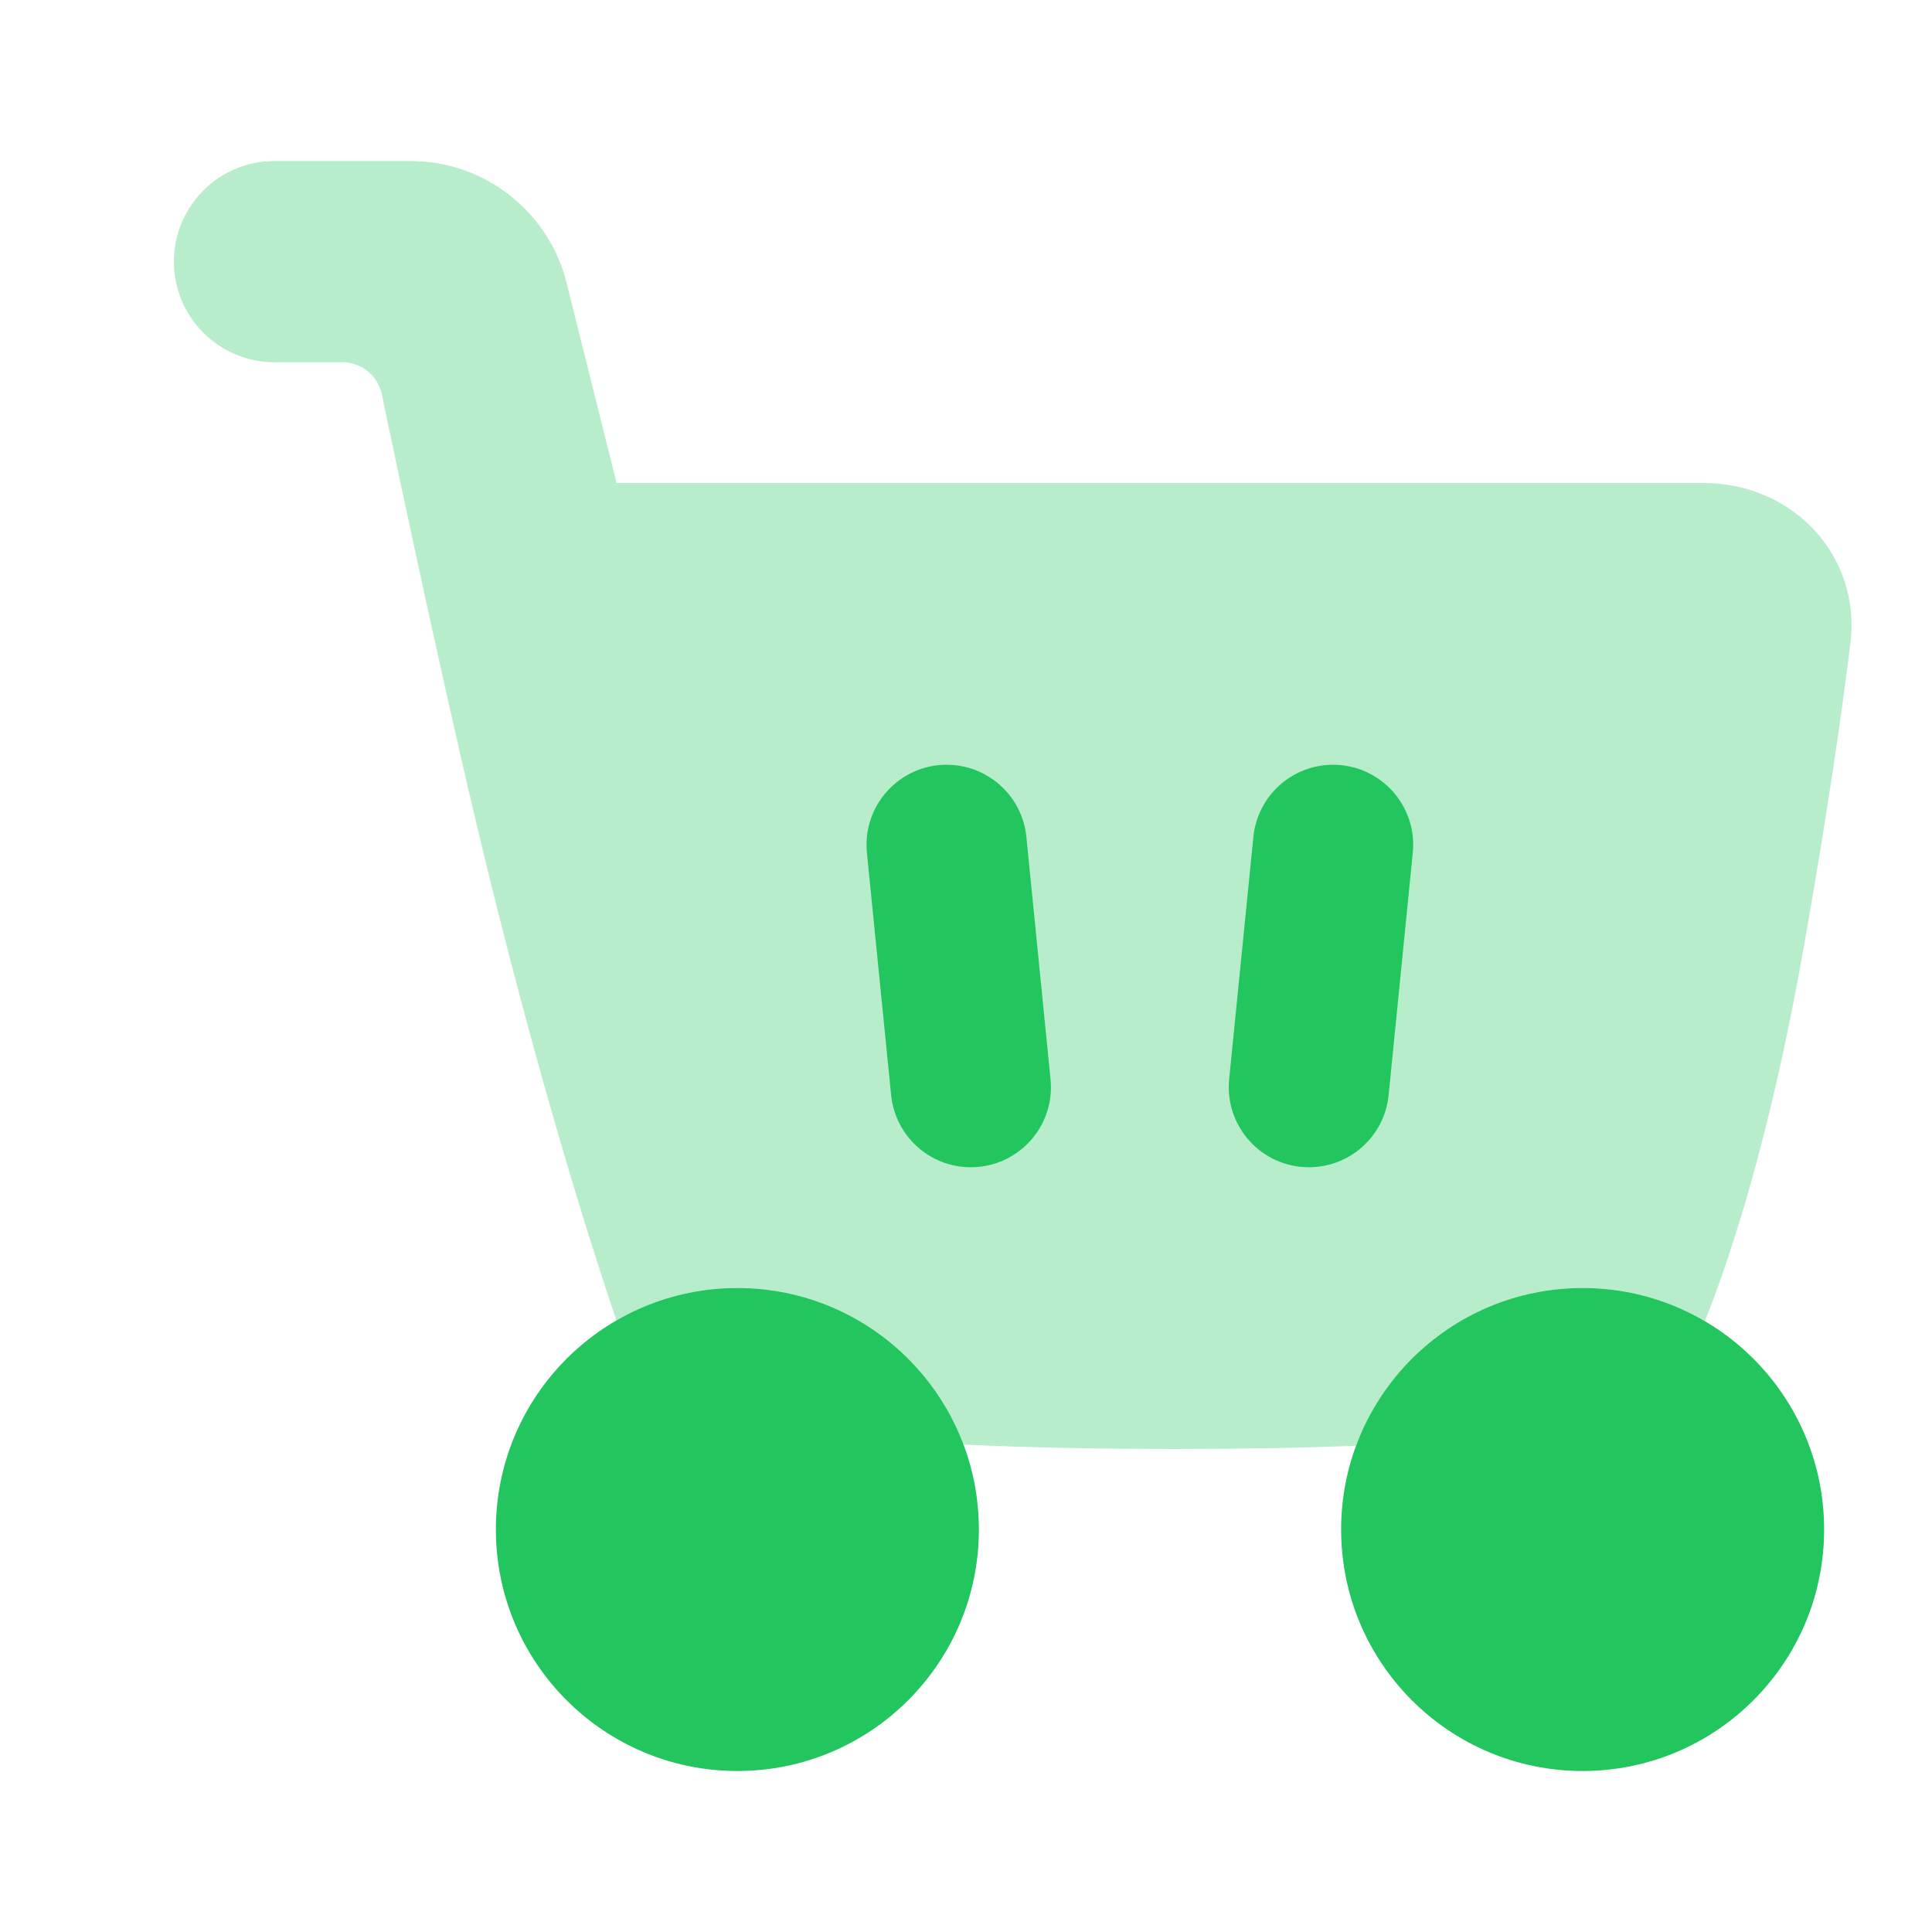 <svg width="24" height="24" viewBox="0 0 24 24" fill="none" xmlns="http://www.w3.org/2000/svg">
<path opacity="0.32" d="M3.41 2C2.72 2 2.16 2.56 2.16 3.25C2.16 3.94 2.72 4.5 3.41 4.5H4.253C4.49 4.5 4.694 4.666 4.743 4.898C4.966 5.968 5.598 8.959 6.105 11C6.731 13.524 7.299 15.342 7.657 16.403C8.099 16.147 8.613 16 9.16 16C10.446 16 11.543 16.809 11.97 17.946C12.718 17.979 13.591 18 14.605 18C15.462 18 16.204 17.985 16.845 17.96C17.268 16.816 18.369 16 19.66 16C20.214 16 20.733 16.15 21.179 16.412C21.532 15.523 22.007 14.033 22.41 11.75C22.699 10.112 22.877 8.883 22.986 7.99C23.12 6.894 22.265 6 21.16 6H7.66L7.039 3.515C6.816 2.625 6.016 2 5.099 2H3.41Z" fill="#22C55E"/>
<path d="M17.55 10.594C17.609 10.008 17.149 9.5 16.56 9.5C16.049 9.5 15.621 9.887 15.57 10.396L15.269 13.406C15.211 13.992 15.671 14.5 16.259 14.5C16.771 14.5 17.199 14.113 17.25 13.604L17.55 10.594Z" fill="#22C55E"/>
<path d="M12.75 10.396C12.699 9.887 12.271 9.5 11.759 9.5C11.171 9.5 10.711 10.008 10.769 10.594L11.07 13.604C11.121 14.113 11.549 14.5 12.06 14.5C12.649 14.5 13.109 13.992 13.05 13.406L12.75 10.396Z" fill="#22C55E"/>
<path d="M16.66 19C16.66 20.657 18.003 22 19.66 22C21.317 22 22.66 20.657 22.66 19C22.66 17.343 21.317 16 19.66 16C18.003 16 16.66 17.343 16.66 19Z" fill="#22C55E"/>
<path d="M6.16 19C6.16 20.657 7.503 22 9.16 22C10.817 22 12.16 20.657 12.16 19C12.16 17.343 10.817 16 9.16 16C7.503 16 6.16 17.343 6.16 19Z" fill="#22C55E"/>
</svg>
